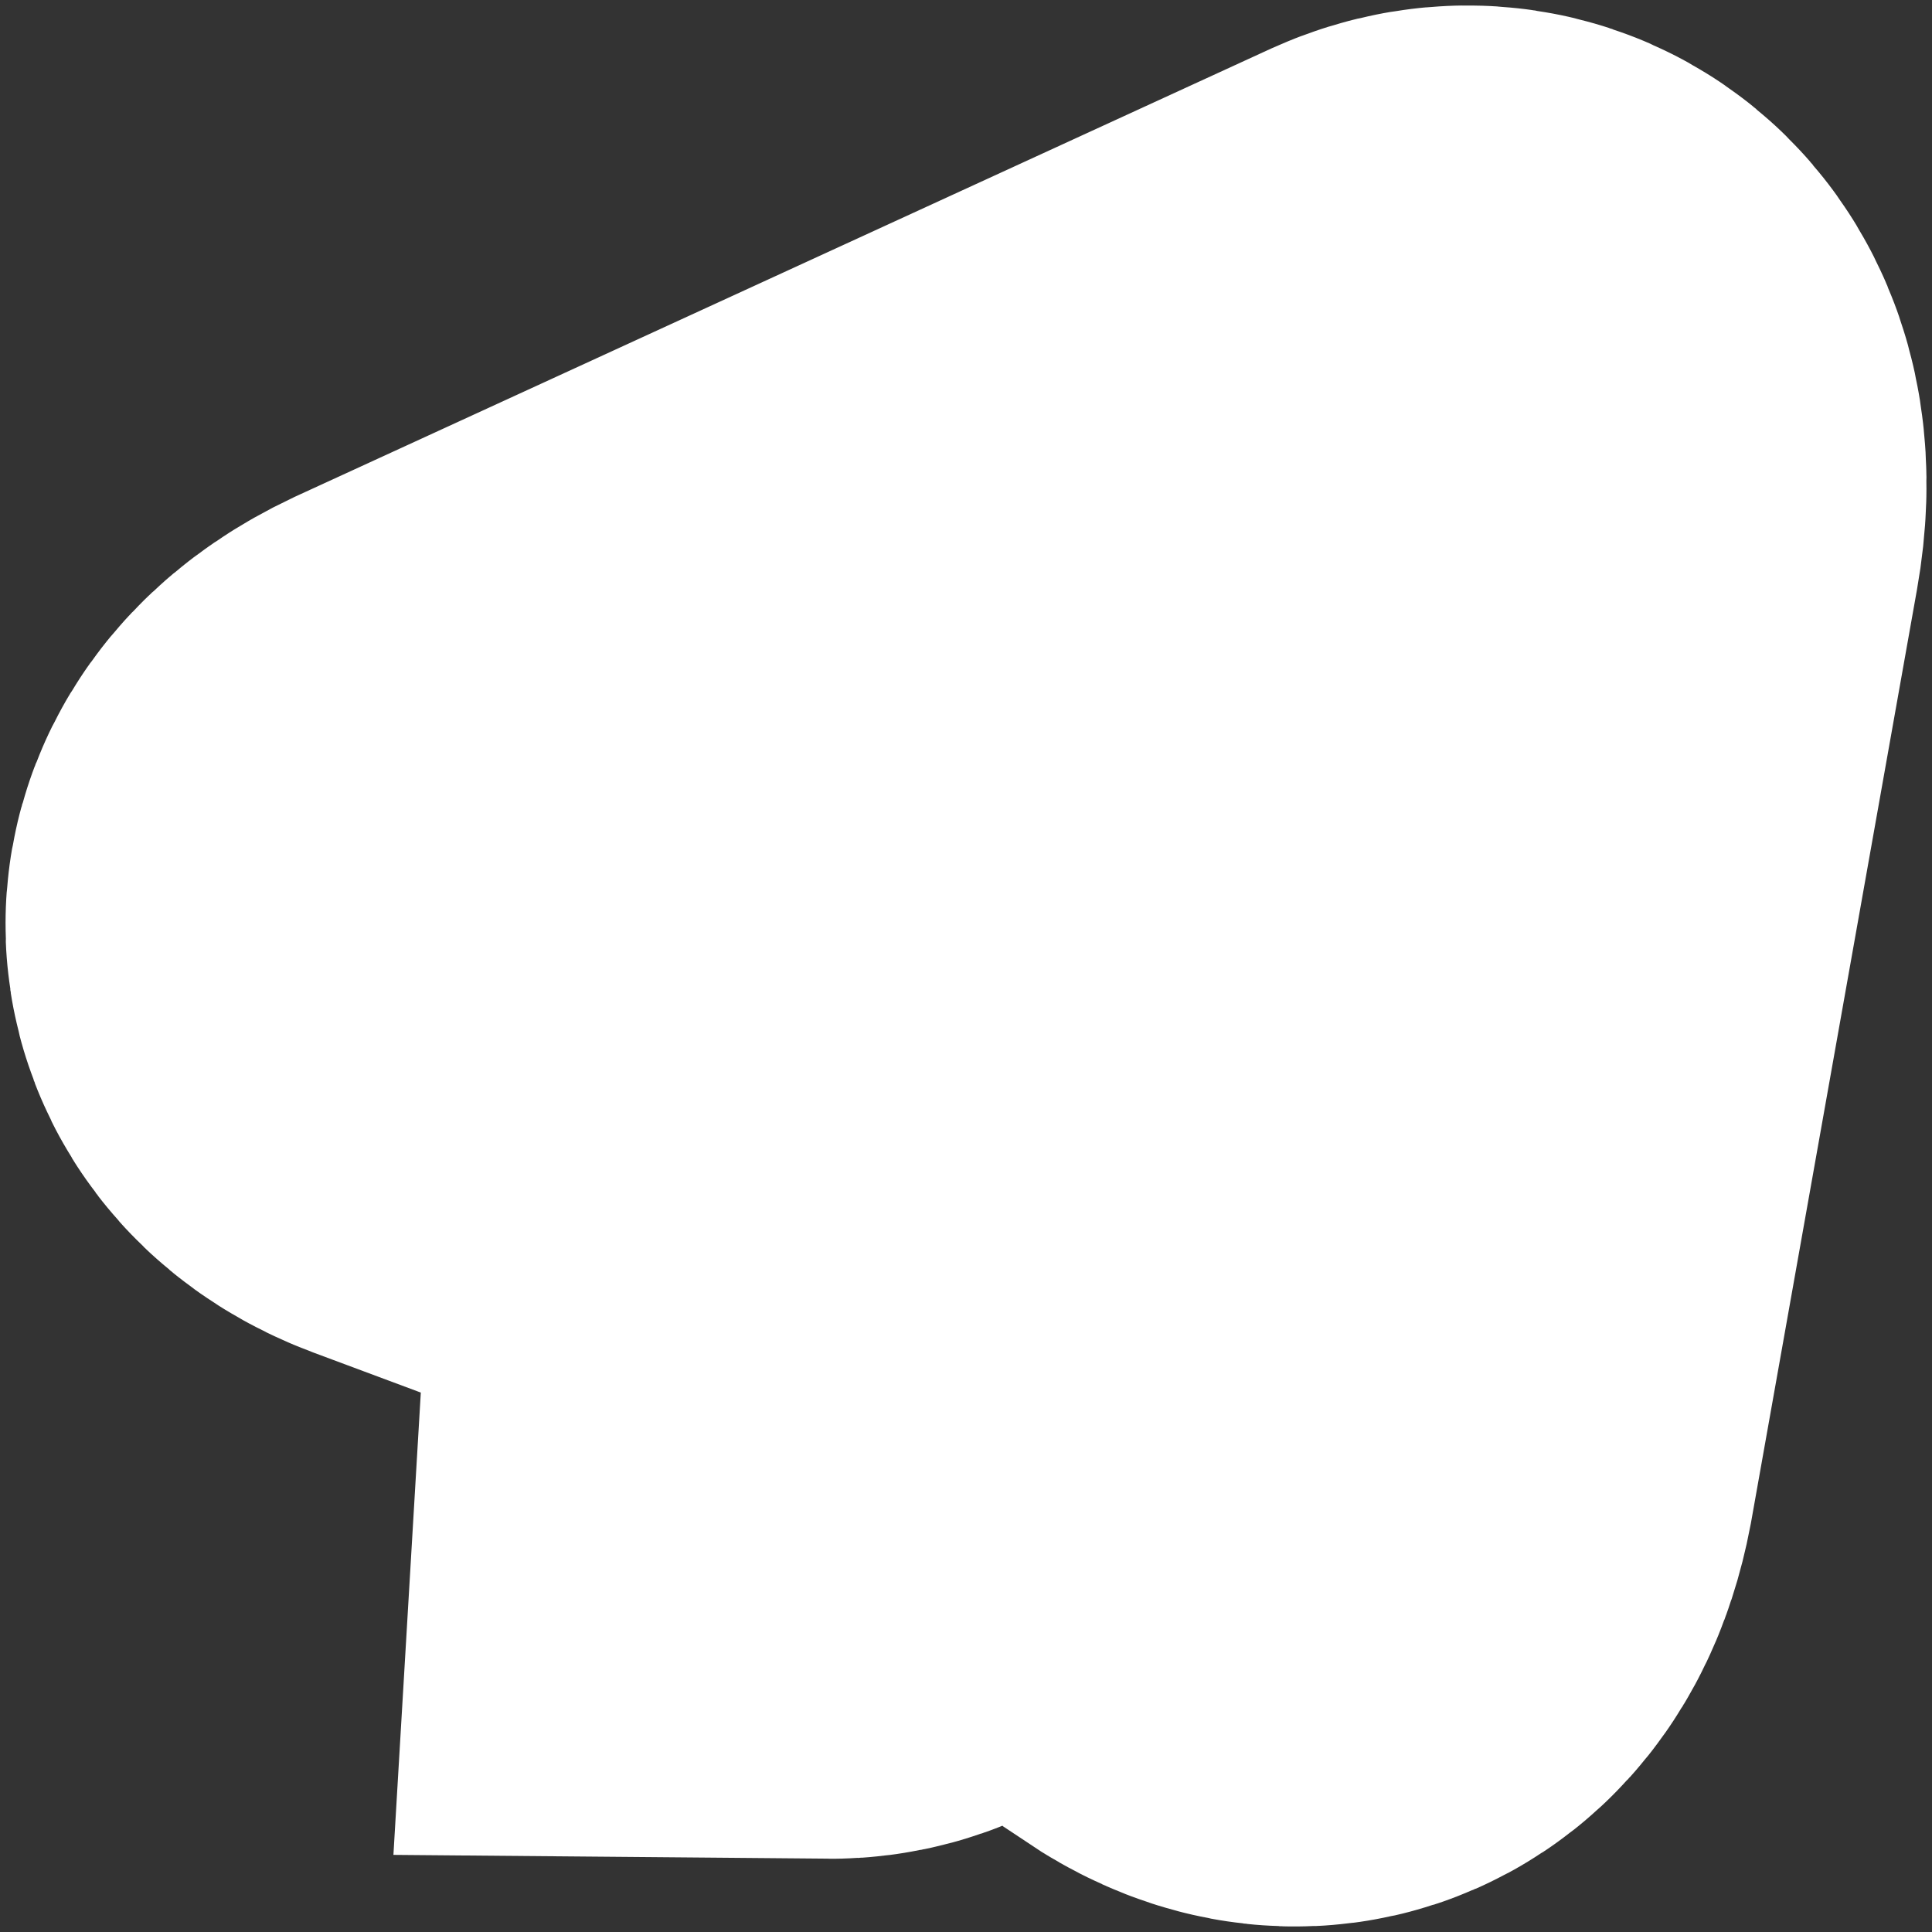 <svg width="88" height="88" viewBox="0 0 88 88" fill="none" xmlns="http://www.w3.org/2000/svg">
<rect x="0" y="0" width="88" height="88" fill="#333333" stroke="none"/>
<path d="M38.629 51.975L37.803 65.915C38.247 65.919 38.687 65.799 39.087 65.567C39.487 65.334 39.837 64.995 40.11 64.574L45.652 58.22L57.159 68.307C59.255 69.72 60.736 68.984 61.31 65.988L68.857 23.563C69.522 19.83 67.769 18.332 65.673 19.274L21.338 39.629C18.275 41.079 18.346 43.108 20.825 44.038L32.17 48.266L57.693 30.4C58.932 29.397 60.071 29.953 59.144 30.932L38.629 51.975Z" stroke="white" stroke-width="37.5" stroke-linecap="round"/>
</svg>
